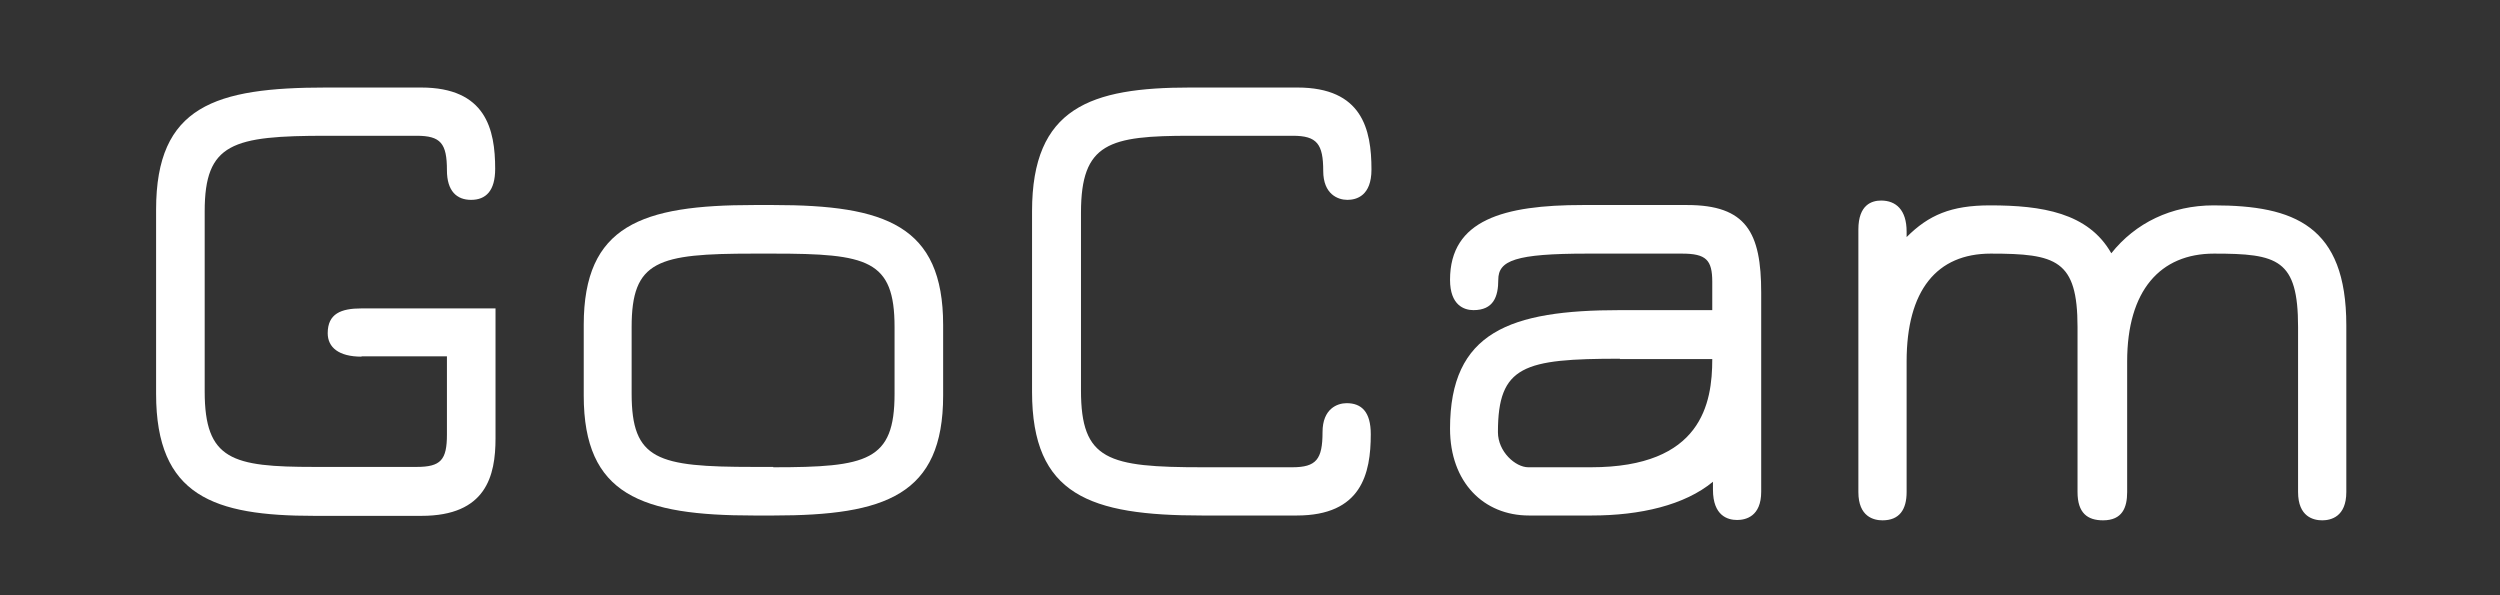 <?xml version="1.0" encoding="utf-8"?>
<!-- Generator: Adobe Illustrator 21.0.2, SVG Export Plug-In . SVG Version: 6.00 Build 0)  -->
<svg version="1.1" xmlns="http://www.w3.org/2000/svg" xmlns:xlink="http://www.w3.org/1999/xlink" x="0px" y="0px"
	 viewBox="0 0 725.5 172.7" style="enable-background:new 0 0 725.5 172.7;" xml:space="preserve">
<rect x="0" y="0" width="725.5" height="172.7" fill="#333333" stroke="none"/>
<style type="text/css">
	.st0{display:none;}
	.st1{display:inline;fill:#B2B1D7;}
	.st2{display:inline;fill:#FFFFFF;}
	.st3{fill:#FFFFFF;}
</style>
<g id="Layer_2" class="st0">
	<rect x="-49" y="-70.7" class="st1" width="832" height="314"/>
</g>
<g id="Layer_1" class="st0">
	<path class="st2" d="M358.6,108c0,1.3,0,2.4,0,3.6c0,7.2,0,14.4,0,21.6c0,4.4-1.8,6.2-6.2,6.4c-2.8,0.1-5.6,0.2-8.3,0.1
		c-3.9-0.2-5.5-2-5.6-5.9c-0.1-5.8,0-11.5,0-17.3c0-19.3,0-38.6,0-57.8c0-5.9,1.6-7.8,7.3-7.8c31.6,0.1,63.3,0.1,94.9,0.6
		c8.8,0.1,17.6,2.2,25.7,6.1c6.8,3.3,11,8.1,10.2,16.3c-0.3,3.4-0.1,6.8,0,10.2c0.2,6.8-2.9,11.8-8.3,15.6
		c-6.3,4.4-13.7,6.2-21.2,7.1c-6.9,0.8-14,1.2-21,1.3c-21.2,0.2-42.5,0.1-63.7,0.1C361.2,108,360.1,108,358.6,108z M358.7,94.4
		c0.7,0.1,1.1,0.3,1.5,0.3c26-0.1,51.9,0,77.9-0.3c4.2-0.1,8.5-1.5,12.5-2.9c3.8-1.3,5.8-4.3,5.6-8.6c-0.1-2.7,0-5.4,0-8
		c0-5.7-1.1-7.5-6.5-8.7c-4.7-1-9.5-1.9-14.3-1.9c-24.7-0.2-49.5-0.1-74.2-0.1c-0.8,0-1.5,0.2-2.4,0.3
		C358.7,74.5,358.7,84.3,358.7,94.4z"/>
	<path class="st2" d="M627.5,69.8c8.8,0.5,20.1,0.7,31.3,2c5.1,0.6,10.3,2.8,15,5.2c5.9,3.1,8.7,8.6,8.6,15.3c0,8.3-0.1,16.7,0,25
		c0.2,7.3-3.2,12.4-9.3,15.9c-6.6,3.7-13.7,6-21.2,6.1c-18.4,0.4-36.9,0.6-55.3-0.1c-7.3-0.3-14.7-2.9-21.7-5.5
		c-7.8-2.9-11.9-9-11.4-17.9c0.4-7.4,0.2-14.8,0-22.3c-0.2-6.5,2.6-11.3,7.9-14.8c6.9-4.7,14.7-7.1,22.9-7.8
		C604.5,70.3,614.7,70.3,627.5,69.8z M623,127.7c0-0.2,0-0.3,0-0.5c5.6,0,11.2,0.4,16.7-0.1c6.1-0.6,12.2-1.7,18.1-3.1
		c3.6-0.9,5.4-3.6,5.3-7.7c-0.2-7.8-0.1-15.7,0-23.5c0-3.6-1.5-6.1-4.8-7.1c-3.7-1.1-7.6-2.3-11.4-2.3c-14.9-0.3-29.9-0.4-44.8,0
		c-4.9,0.1-9.8,1.9-14.6,3.4c-3.3,1-4.9,3.7-4.8,7.4c0.2,6.5,0.1,13,0.1,19.5c0,8,1.5,9.8,9.4,11.7c1,0.2,2,0.5,3,0.6
		C604.5,126.6,613.8,127.1,623,127.7z"/>
	<path class="st2" d="M263.5,70.4c8.8,0.5,20.1,0.7,31.3,2c5.1,0.6,10.3,2.8,15,5.2c5.9,3.1,8.7,8.6,8.6,15.3c0,8.3-0.1,16.7,0,25
		c0.2,7.3-3.2,12.4-9.3,15.9c-6.6,3.7-13.7,6-21.2,6.1c-18.4,0.4-36.9,0.6-55.3-0.1c-7.3-0.3-14.7-2.9-21.7-5.5
		c-7.8-2.9-11.9-9-11.4-17.9c0.4-7.4,0.2-14.8,0-22.3c-0.2-6.5,2.6-11.3,7.9-14.8c6.9-4.7,14.7-7.1,22.9-7.8
		C240.5,70.9,250.8,70.9,263.5,70.4z M259,128.3c0-0.2,0-0.3,0-0.5c5.6,0,11.2,0.4,16.7-0.1c6.1-0.6,12.2-1.7,18.1-3.1
		c3.6-0.9,5.4-3.6,5.3-7.7c-0.2-7.8-0.1-15.7,0-23.5c0-3.6-1.5-6.1-4.8-7.1c-3.7-1.1-7.6-2.3-11.4-2.3c-14.9-0.3-29.9-0.4-44.8,0
		c-4.9,0.1-9.8,1.9-14.6,3.4c-3.3,1-4.9,3.7-4.8,7.4c0.2,6.5,0.1,13,0.1,19.5c0,8,1.5,9.8,9.4,11.7c1,0.2,2,0.5,3,0.6
		C240.6,127.3,249.8,127.8,259,128.3z"/>
	<path class="st2" d="M493.8,112.2c0-6.5,0.1-13,0-19.5c-0.2-7.9,3.3-13.7,10.4-16.7c5.4-2.3,11.3-4,17.1-4.7c7.5-1,15.2-0.9,22.8-1
		c3.6-0.1,5.4,1.7,6.1,4.9c0.9,4.1-0.5,6.6-4.7,7.5c-2,0.4-4.1,0.3-6.1,0.5c-6.2,0.4-12.6,0.4-18.7,1.4c-6.1,1-7.7,3.7-7.7,9.9
		c0,12.9,0,25.7,0,38.6c0,4.6-1.6,6.4-6.1,6.8c-2.5,0.2-4.9,0.2-7.4,0.1c-3.8-0.2-5.6-2.2-5.6-6
		C493.8,126.9,493.8,119.6,493.8,112.2z"/>
	<path class="st2" d="M159.3,108.3c-8.9,0-17.5,0-26,0c-1.4,0-2.9-0.1-4.3-0.4c-2.9-0.8-4.9-3.8-4.9-6.8s2.1-5.9,5-6.7
		c1.1-0.3,2.2-0.4,3.4-0.4c12.9-0.1,25.8-0.1,38.6-0.1c6.9,0,8.5,1.6,8.5,8.6c0,4.3-0.1,8.7,0,13c0.3,8-3.3,13.6-10.1,17.4
		c-7.7,4.3-16.2,6.5-24.8,6.6c-21.4,0.3-42.9,0.3-64.3,0c-8.4-0.1-16.7-1.9-24.6-5.4c-8.6-3.8-13.2-9.8-12.8-19.7
		c0.4-13.1,0.3-26.2,0-39.3c-0.1-7.6,3.2-12.8,9.6-16.3c7.5-4.2,15.8-6.2,24.2-6.8c10.8-0.7,21.6-0.7,32.4-0.8
		c4.7,0,6.8,2.2,6.8,6.5s-2.1,6.4-6.8,6.5c-9.4,0.2-18.8,0.1-28.1,0.7c-4.5,0.3-9.1,1.7-13.5,3c-3,0.9-4.3,3.3-4.3,6.7
		c0.1,13.7,0.1,27.4,0.1,41.1c0,4.5,1,6.7,5.4,7.9c5,1.4,10.3,2.6,15.4,2.6c19.3,0.2,38.5,0.2,57.8-0.2c4.5-0.1,9-2,13.3-3.4
		c2.9-0.9,4.3-3.2,4.1-6.5C159.1,113.5,159.3,111.2,159.3,108.3z"/>
</g>
<g id="Layer_3">
	<g>
		<path class="st3" d="M104.9,103.5c-6.6,0-9.8-2.7-9.8-6.8c0-5.7,3.9-7.2,9.8-7.2h38.9v37.7c0,10.9-2.7,22.5-21.5,22.5H91.2
			c-29.1,0-45.9-5.7-45.9-35.4V60.8c0-30.1,17.2-35.4,49.4-35.4h27.5c18.8,0,21.5,12.1,21.5,23.6c0,6.4-2.7,9-7,9
			c-4.1,0-7-2.5-7-8.6c0-7.8-1.8-10-8.8-10H94.8c-27.3,0-35.4,2.1-35.4,21.9v52.3c0,19.9,8,21.9,31.8,21.9h29.7c7,0,8.8-2,8.8-9.4
			v-22.7H104.9z"/>
		<path class="st3" d="M218.8,149.6c-32.6,0-49.4-5.9-49.4-34.8V94.3c0-28.9,16.8-34.8,49.4-34.8h5.7c32.4,0,49.2,5.9,49.2,34.8
			v20.5c0,28.9-16.8,34.8-49.2,34.8H218.8z M224.4,135.6c27.3,0,35.2-1.8,35.2-21.3V94.9c0-19.5-7.8-21.3-35.2-21.3h-5.7
			c-27.9,0-35.4,2-35.4,21.3v19.3c0,19.3,7.4,21.3,35.4,21.3H224.4z"/>
		<path class="st3" d="M348.9,149.6c-32.6,0-49.4-5.9-49.4-35.9V61.3c0-30.1,17-35.9,45.9-35.9h31.1c18.8,0,21.5,12.1,21.5,23.8
			c0,7.6-4.3,8.8-7,8.8s-7-1.6-7-8.4c0-7.8-1.8-10.2-8.8-10.2h-29.7c-23.6,0-31.8,2-31.8,22.3v51.6c0,20.3,7.8,22.3,35.4,22.3H375
			c7,0,8.8-2.3,8.8-10.2c0-6.8,4.3-8.4,7-8.4c4.3,0,7,2.5,7,9c0,11.5-2.7,23.6-21.5,23.6H348.9z"/>
		<path class="st3" d="M496.9,90v-8.2c0-6.4-1.8-8.2-8.8-8.2h-27.5c-20.9,0-25.8,2-25.8,7.6c0,4.9-1.4,8.8-7.2,8.8
			c-2.7,0-6.8-1.4-6.8-8.8c0-17.4,15.6-21.7,38.5-21.7h30.3c17.2,0,21.5,8,21.5,25.4v57.8c0,7.2-4.5,8.2-7,8.2c-2.7,0-7-1.2-7-8.8
			v-2.3c-8.2,6.8-21.1,9.8-35.2,9.8h-18.2c-13.1,0-22.9-9.6-22.9-25.2c0-28.1,17.4-34.4,49.4-34.4H496.9z M470.1,104.1
			c-27.9,0-35.4,2-35.4,21.3c0,5.7,5.1,10.2,8.8,10.2h18.2c32.2,0,35.2-18.6,35.2-31.4H470.1z"/>
		<path class="st3" d="M553.3,104.9v37.9c0,5.1-2.1,8.2-7,8.2c-2.5,0-7-1-7-8.2V66.6c0-7.2,3.9-8.4,6.6-8.4c4.3,0,7.4,2.7,7.4,9v1.6
			c6.4-6.4,12.9-9.2,24.2-9.2c15,0,28.5,2.1,35.2,13.9c7-8.8,17.4-13.9,29.7-13.9c23.4,0,38.5,5.9,38.5,34.8v48.4
			c0,7.2-4.5,8.2-7,8.2s-7-1-7-8.2V94.9c0-19.7-5.9-21.3-24.4-21.3c-15.6,0-25.2,10.7-25.2,31.3v37.9c0,4.5-1.4,8.2-7,8.2
			c-4.5,0-7.4-2.1-7.4-8.2V94.9c0-19.5-6.2-21.3-25.2-21.3C562.1,73.6,553.3,84.2,553.3,104.9z"/>
	</g>
</g>
</svg>
